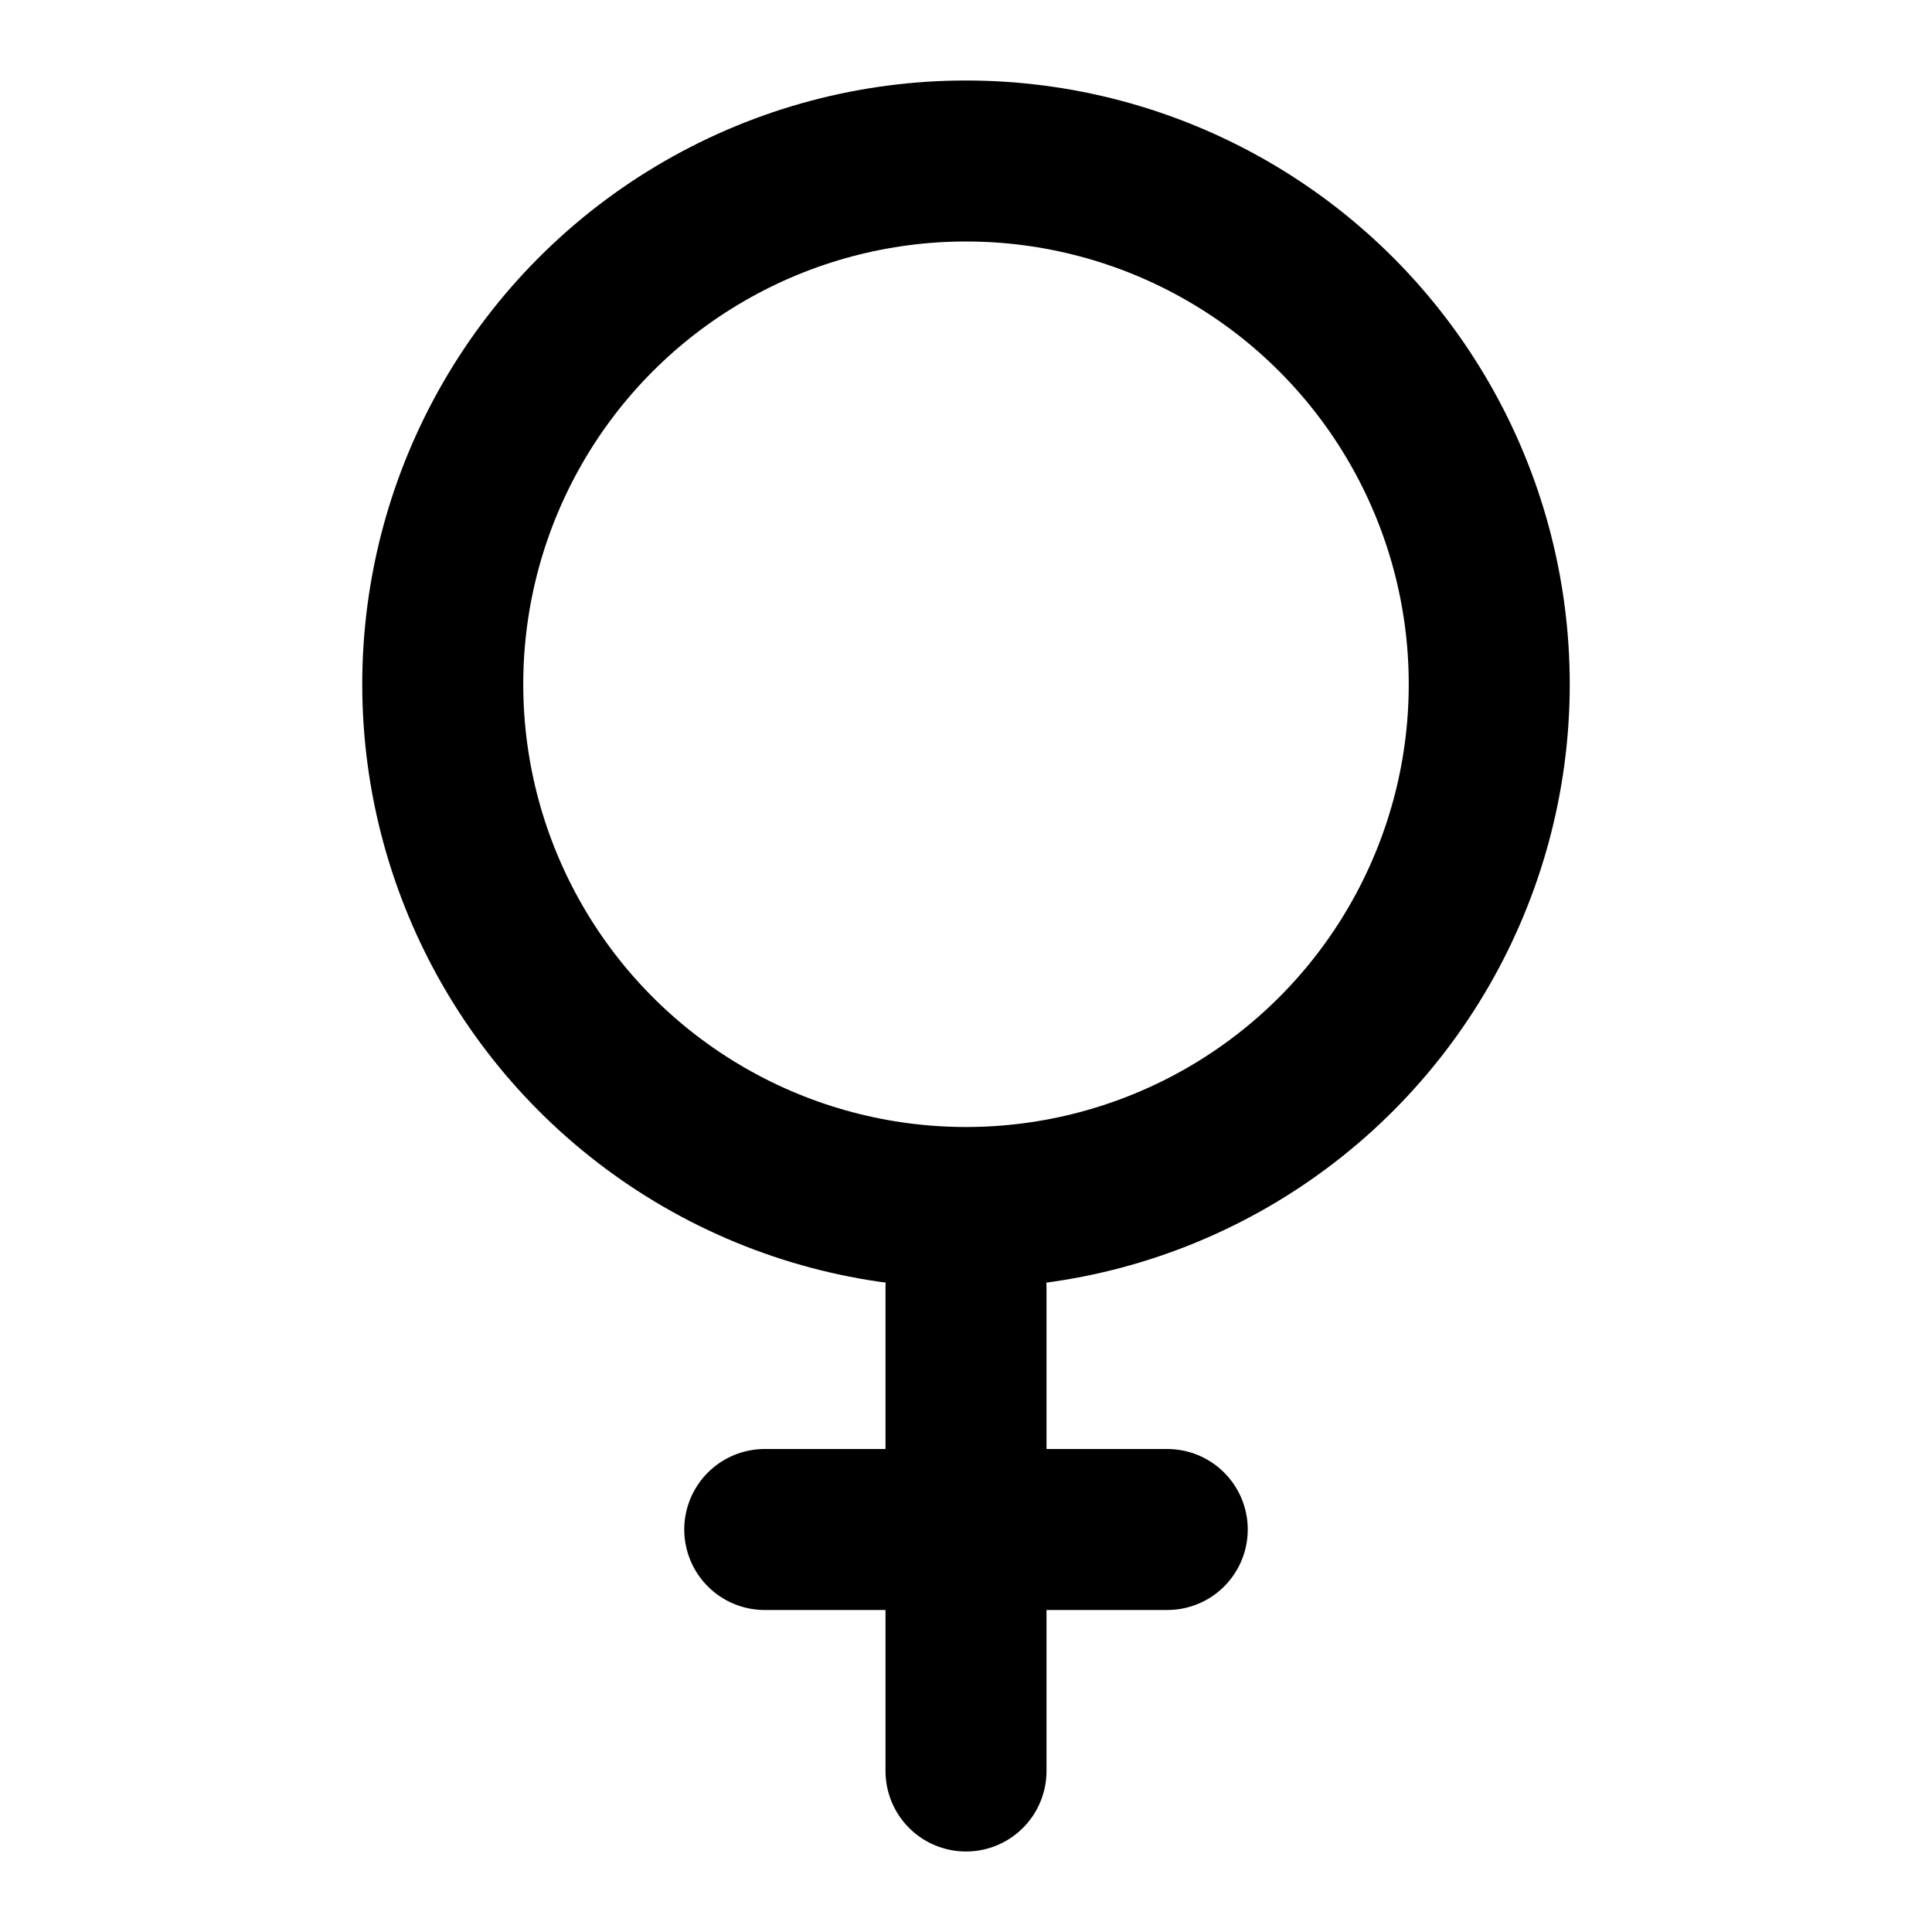 <svg width="24" height="24" viewBox="0 0 24 24" fill="none" xmlns="http://www.w3.org/2000/svg">
<circle cx="12" cy="8.5" r="6.5" stroke="black" stroke-width="2"/>
<line x1="9.5" y1="19" x2="14.5" y2="19" stroke="black" stroke-width="2" stroke-linecap="round"/>
<path d="M12 16V22" stroke="black" stroke-width="2" stroke-linecap="round" stroke-linejoin="round"/>
</svg>
